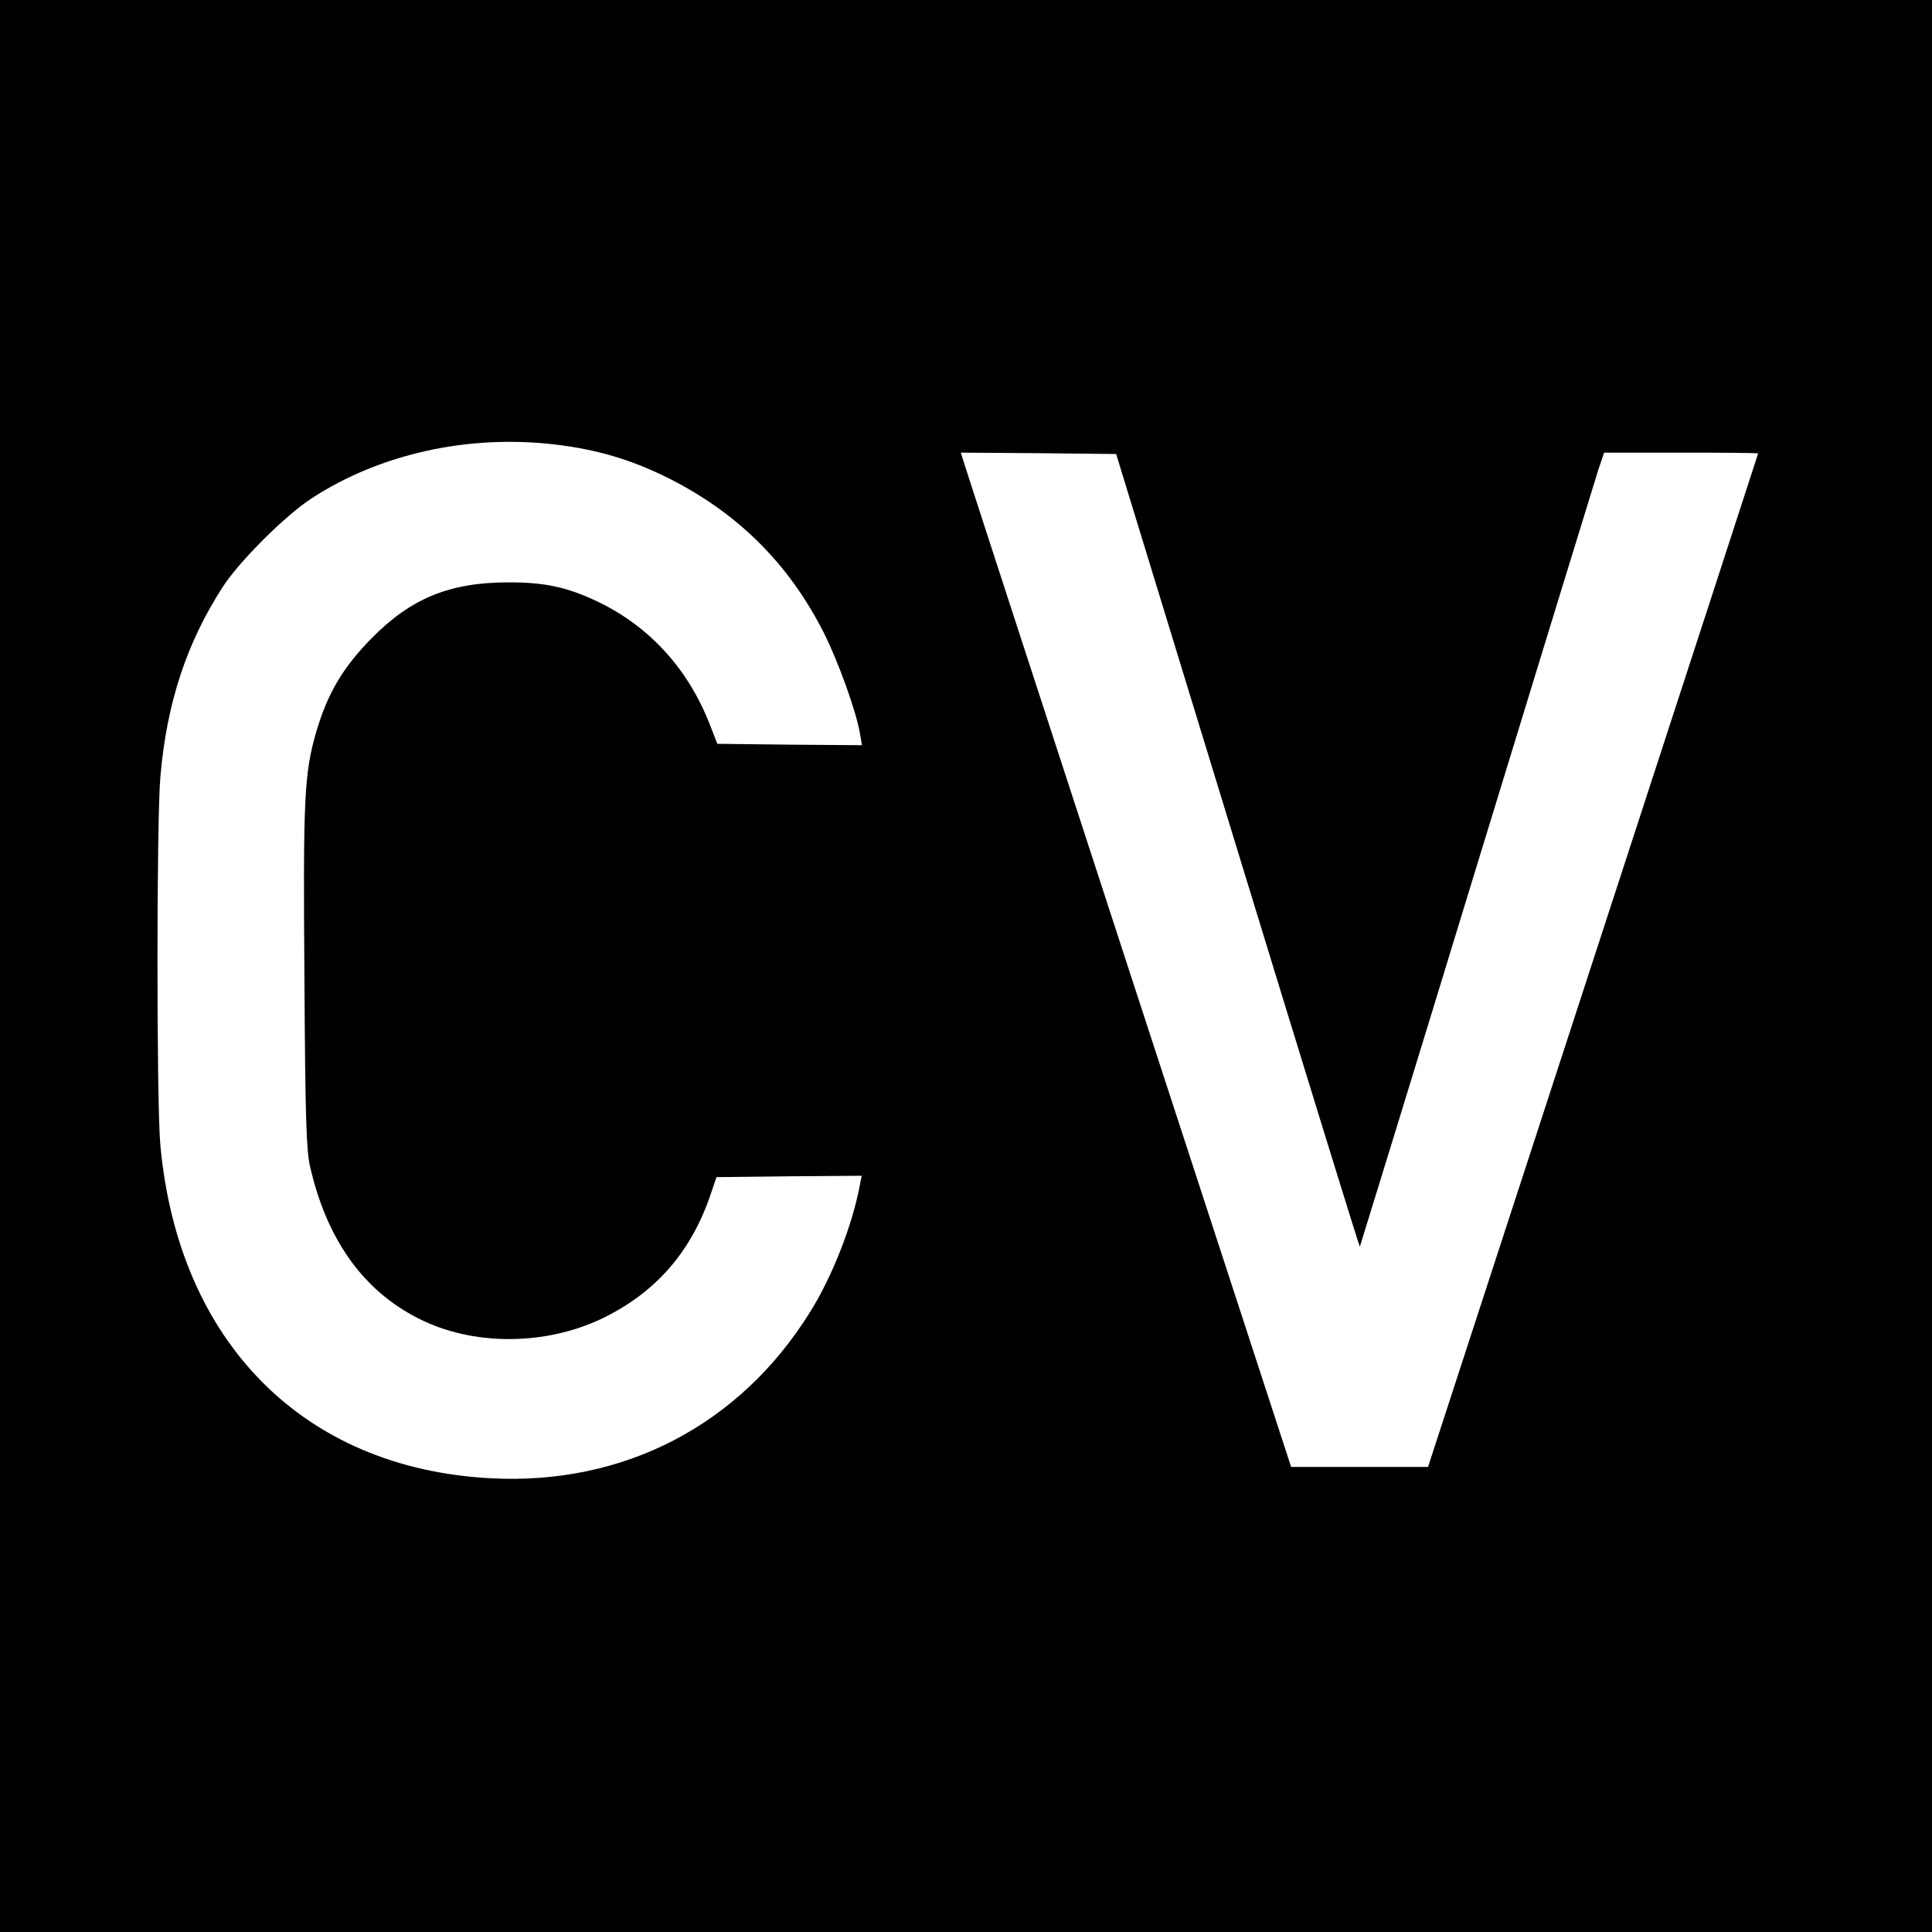 <?xml version="1.0" standalone="no"?>
<!DOCTYPE svg PUBLIC "-//W3C//DTD SVG 20010904//EN"
 "http://www.w3.org/TR/2001/REC-SVG-20010904/DTD/svg10.dtd">
<svg version="1.0" xmlns="http://www.w3.org/2000/svg"
 width="700pt" height="700pt" viewBox="0 0 700 700"
 preserveAspectRatio="xMidYMid meet">
<g transform="translate(0,700) scale(0.1,-0.1)"
fill="#000000" stroke="none">
<path d="M0 3500 l0 -3500 3500 0 3500 0 0 3500 0 3500 -3500 0 -3500 0 0
-3500z m2015 1889 c149 -18 270 -54 400 -118 254 -126 441 -310 569 -562 53
-105 119 -288 132 -368 l7 -41 -262 2 -262 3 -28 72 c-79 201 -218 353 -405
443 -112 53 -191 70 -323 70 -213 0 -354 -57 -498 -204 -103 -105 -158 -198
-199 -337 -44 -152 -48 -238 -43 -894 3 -510 7 -621 20 -680 60 -264 191 -449
391 -551 196 -101 461 -101 670 0 189 92 315 235 386 435 l26 76 263 3 263 2
-7 -36 c-27 -144 -101 -333 -182 -461 -255 -408 -675 -625 -1156 -599 -678 36
-1130 493 -1196 1206 -14 149 -14 1177 0 1335 23 268 95 486 227 690 60 92
227 259 322 320 249 162 570 232 885 194z m2469 -1471 c242 -791 441 -1436
443 -1435 1 2 192 622 423 1378 231 755 430 1402 441 1437 l21 62 279 0 c153
0 279 -1 279 -3 0 -1 -269 -828 -598 -1837 l-598 -1835 -248 0 -248 0 -584
1790 c-321 985 -590 1811 -598 1838 l-15 47 281 -2 282 -3 440 -1437z"/>
</g>
</svg>
